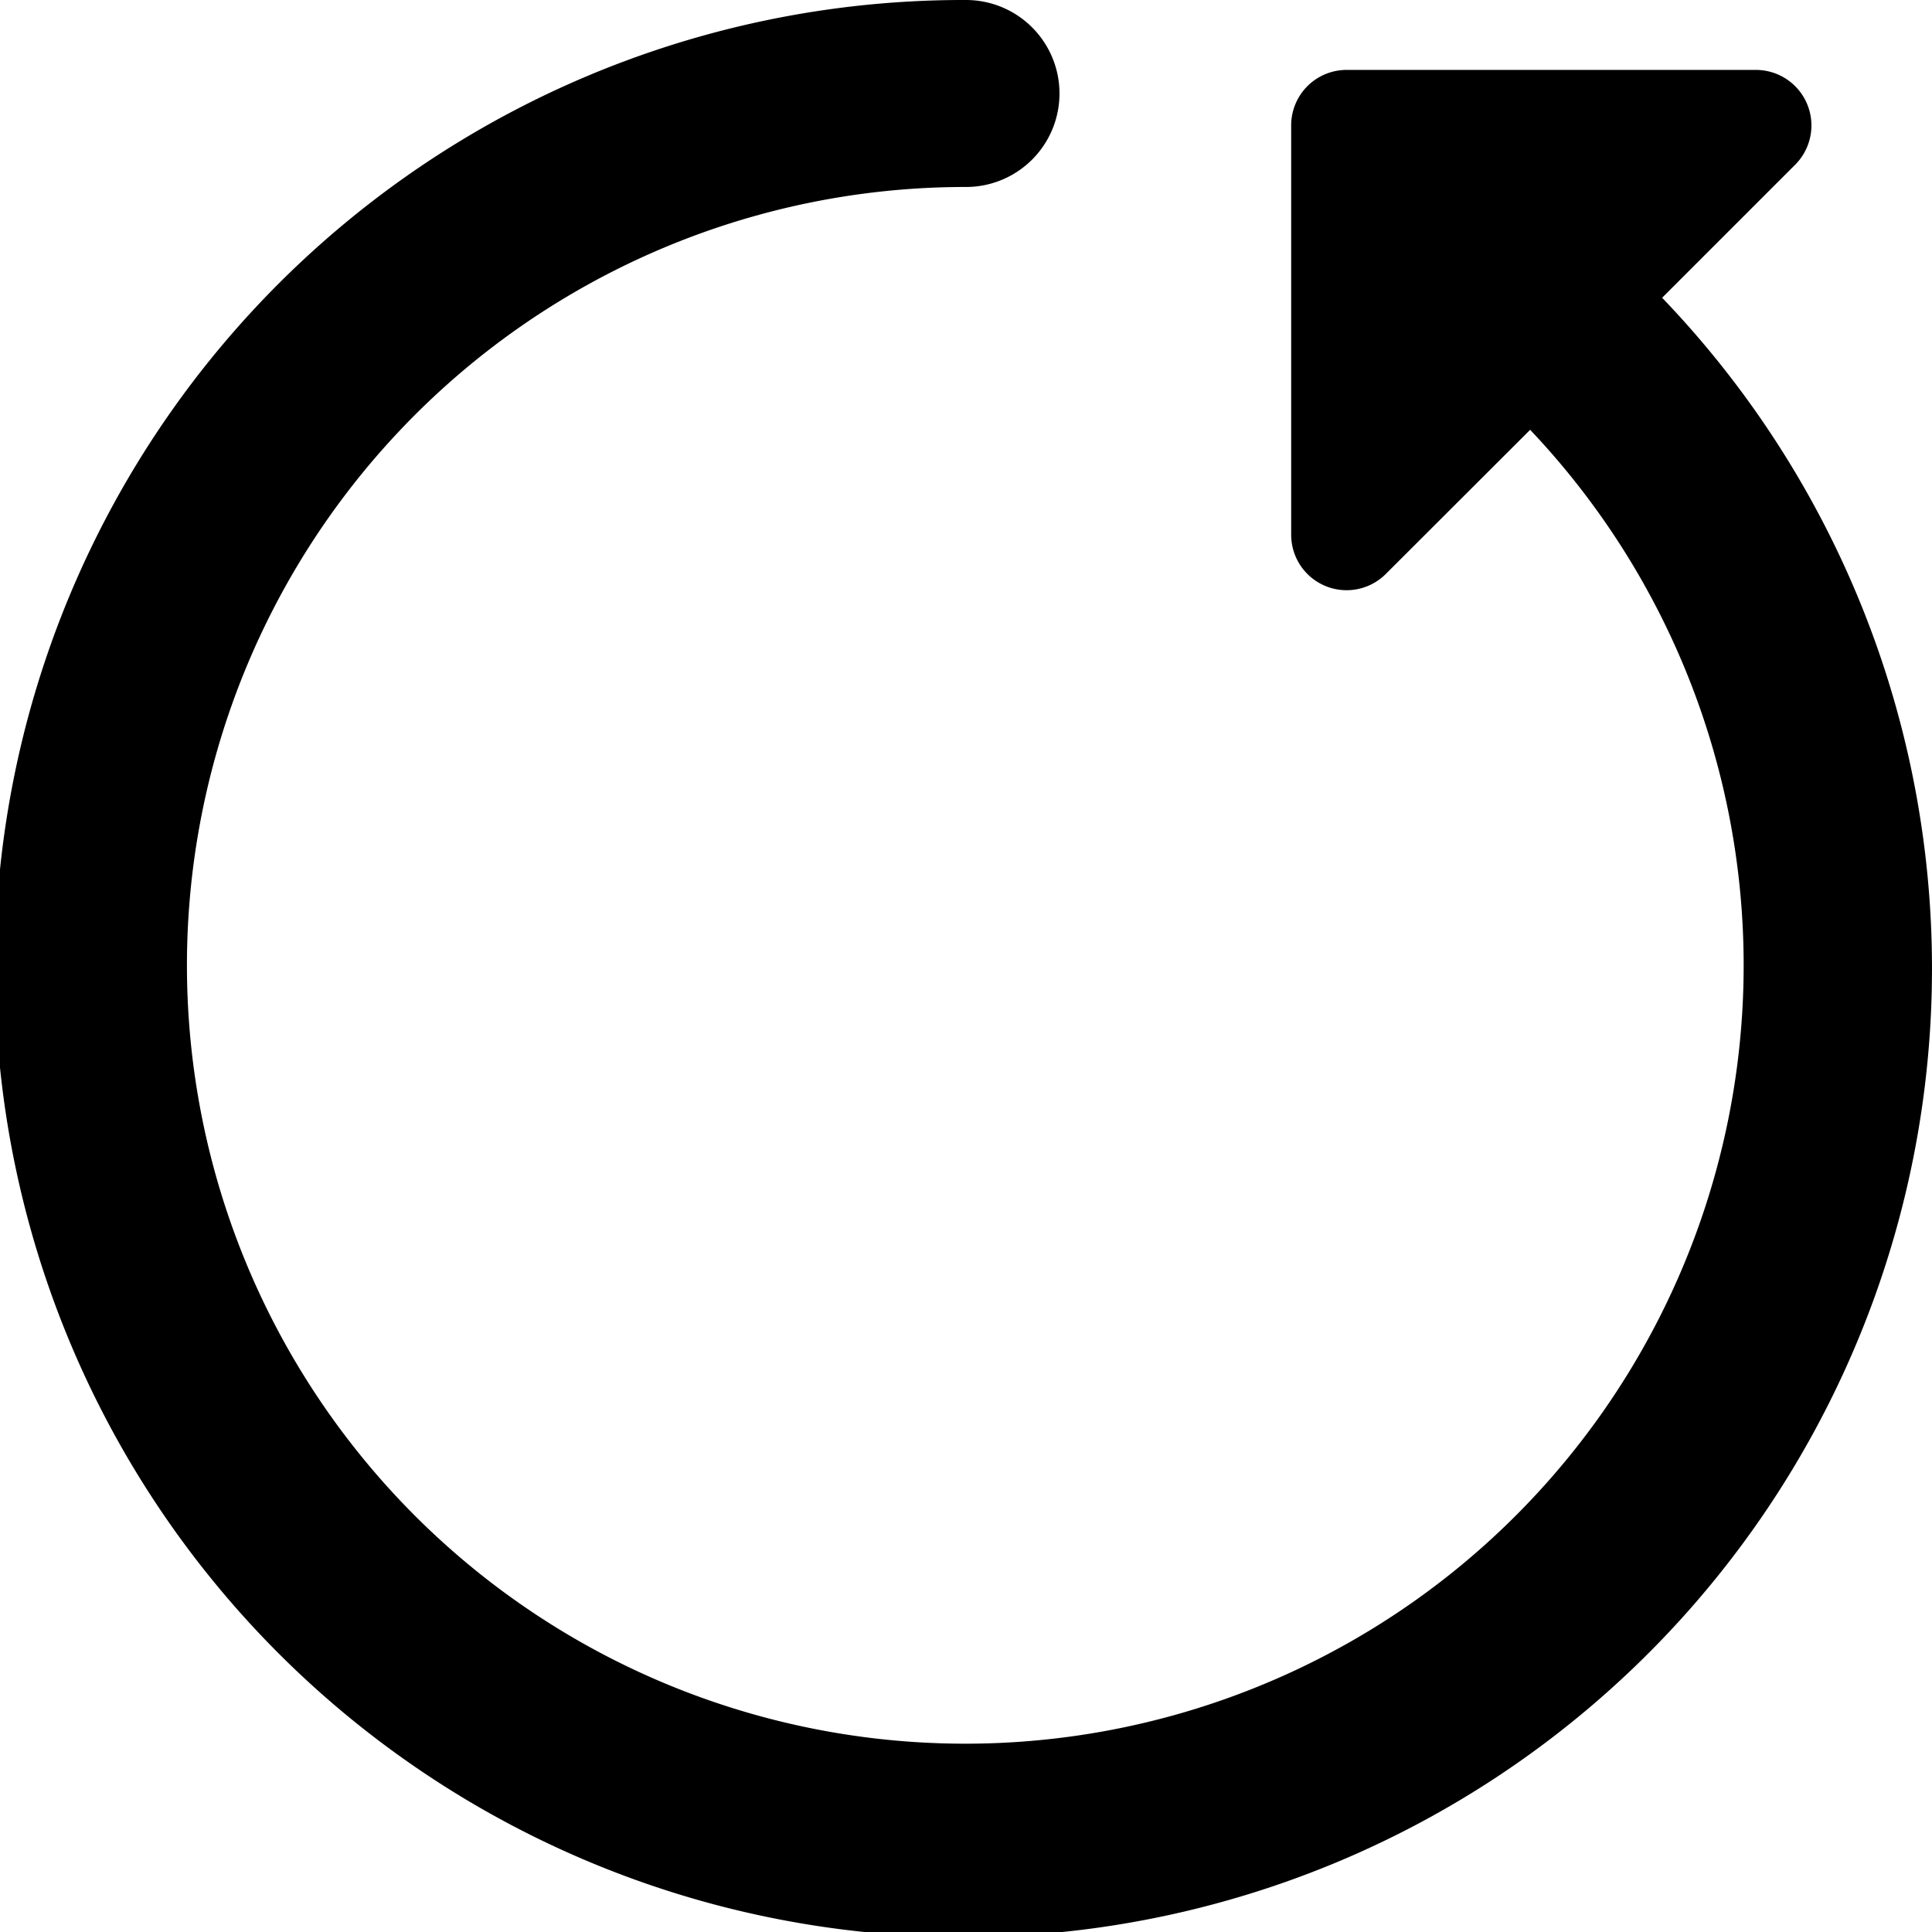 <svg xmlns="http://www.w3.org/2000/svg" width="32" height="32" viewBox="0 0 32 32">
  <title>icon_rotate_ccw</title>
  <path d="M29.735,2.727a.92.92,0,0,0-.65-1.569h-6.78a.918.918,0,0,0-.919.919v6.78a.918.918,0,0,0,1.567.65L25.344,7.119A12.892,12.892,0,1,1,16,3.097,1.548,1.548,0,1,0,16,0,16.042,16.042,0,1,0,27.53,4.932Z"/>
</svg>
